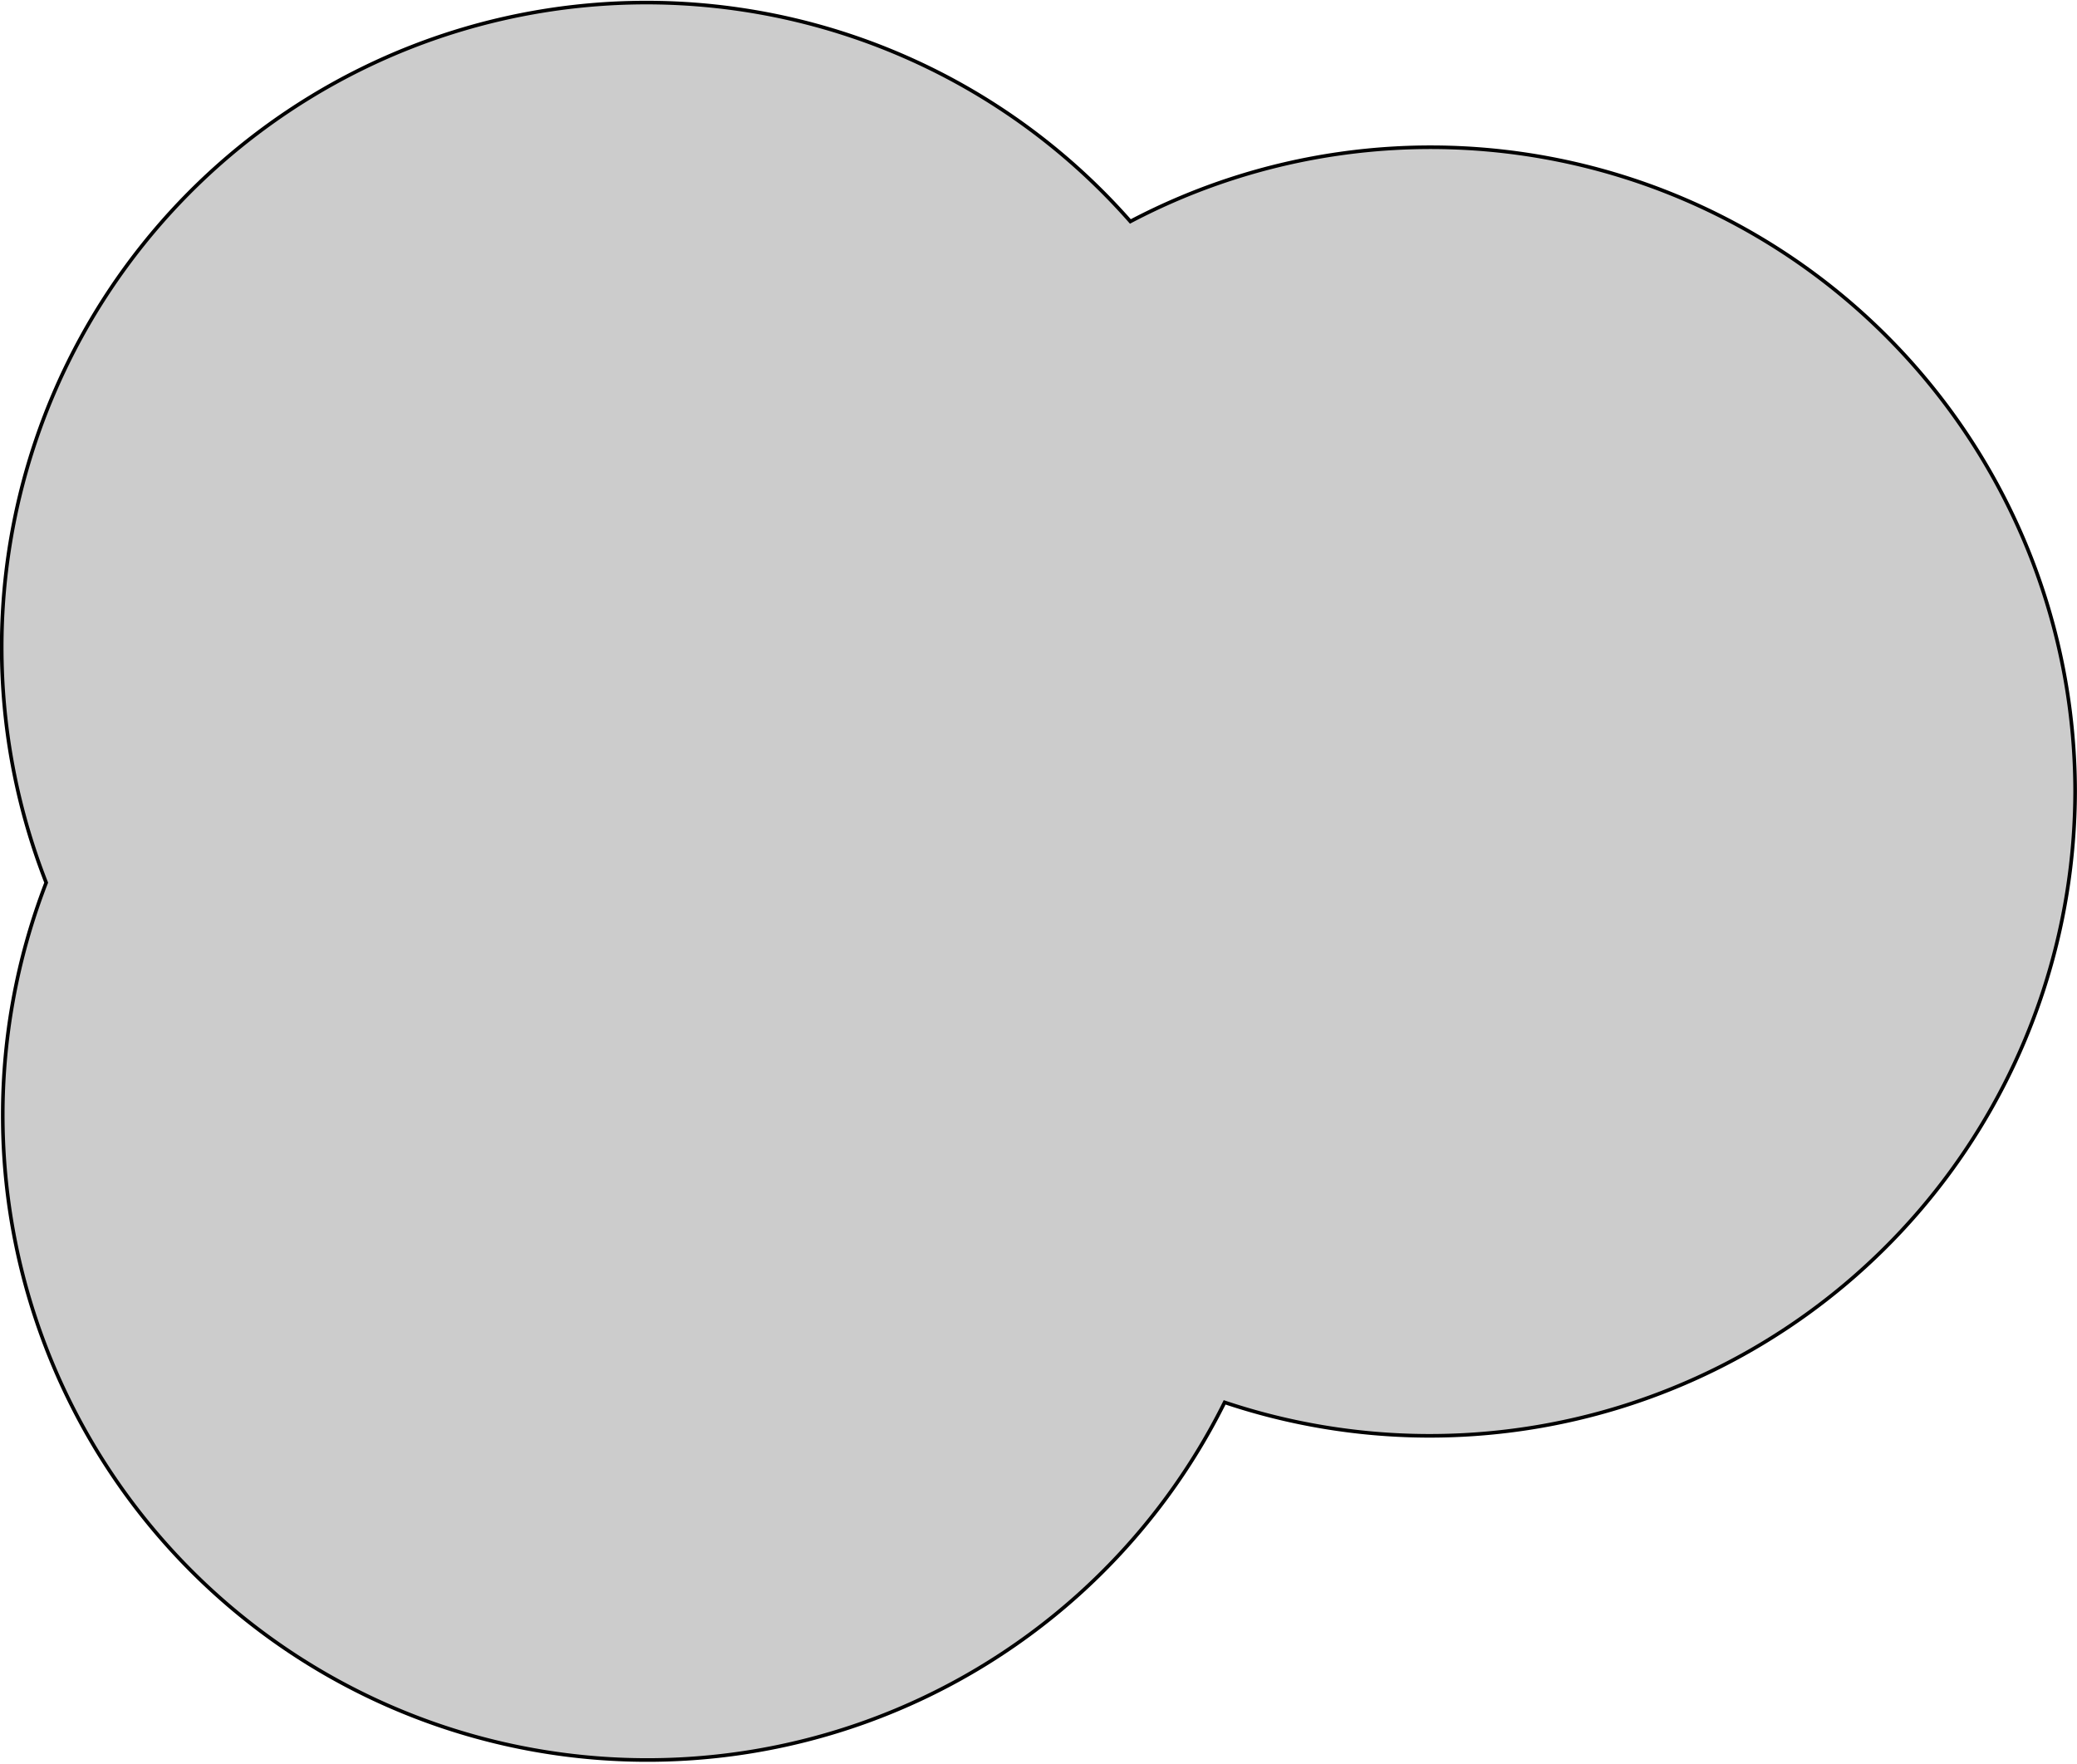 <svg xmlns="http://www.w3.org/2000/svg" viewBox="0 0 143.89 122.19"><defs><style>.cls-1{fill:#ccc;stroke:#000;stroke-miterlimit:10;stroke-width:0.25px;}</style></defs><title>cloud-test</title><g id="Layer_2" data-name="Layer 2"><g id="BLACK_LIMNES" data-name="BLACK LIMNES"><path class="cls-1" d="M143.76,54.8A44.71,44.71,0,0,1,84.84,97.14a44.66,44.66,0,0,1-81.64-36,44.66,44.66,0,0,1,75.11-45.8A44.65,44.65,0,0,1,143.76,54.8Z"/></g></g></svg>